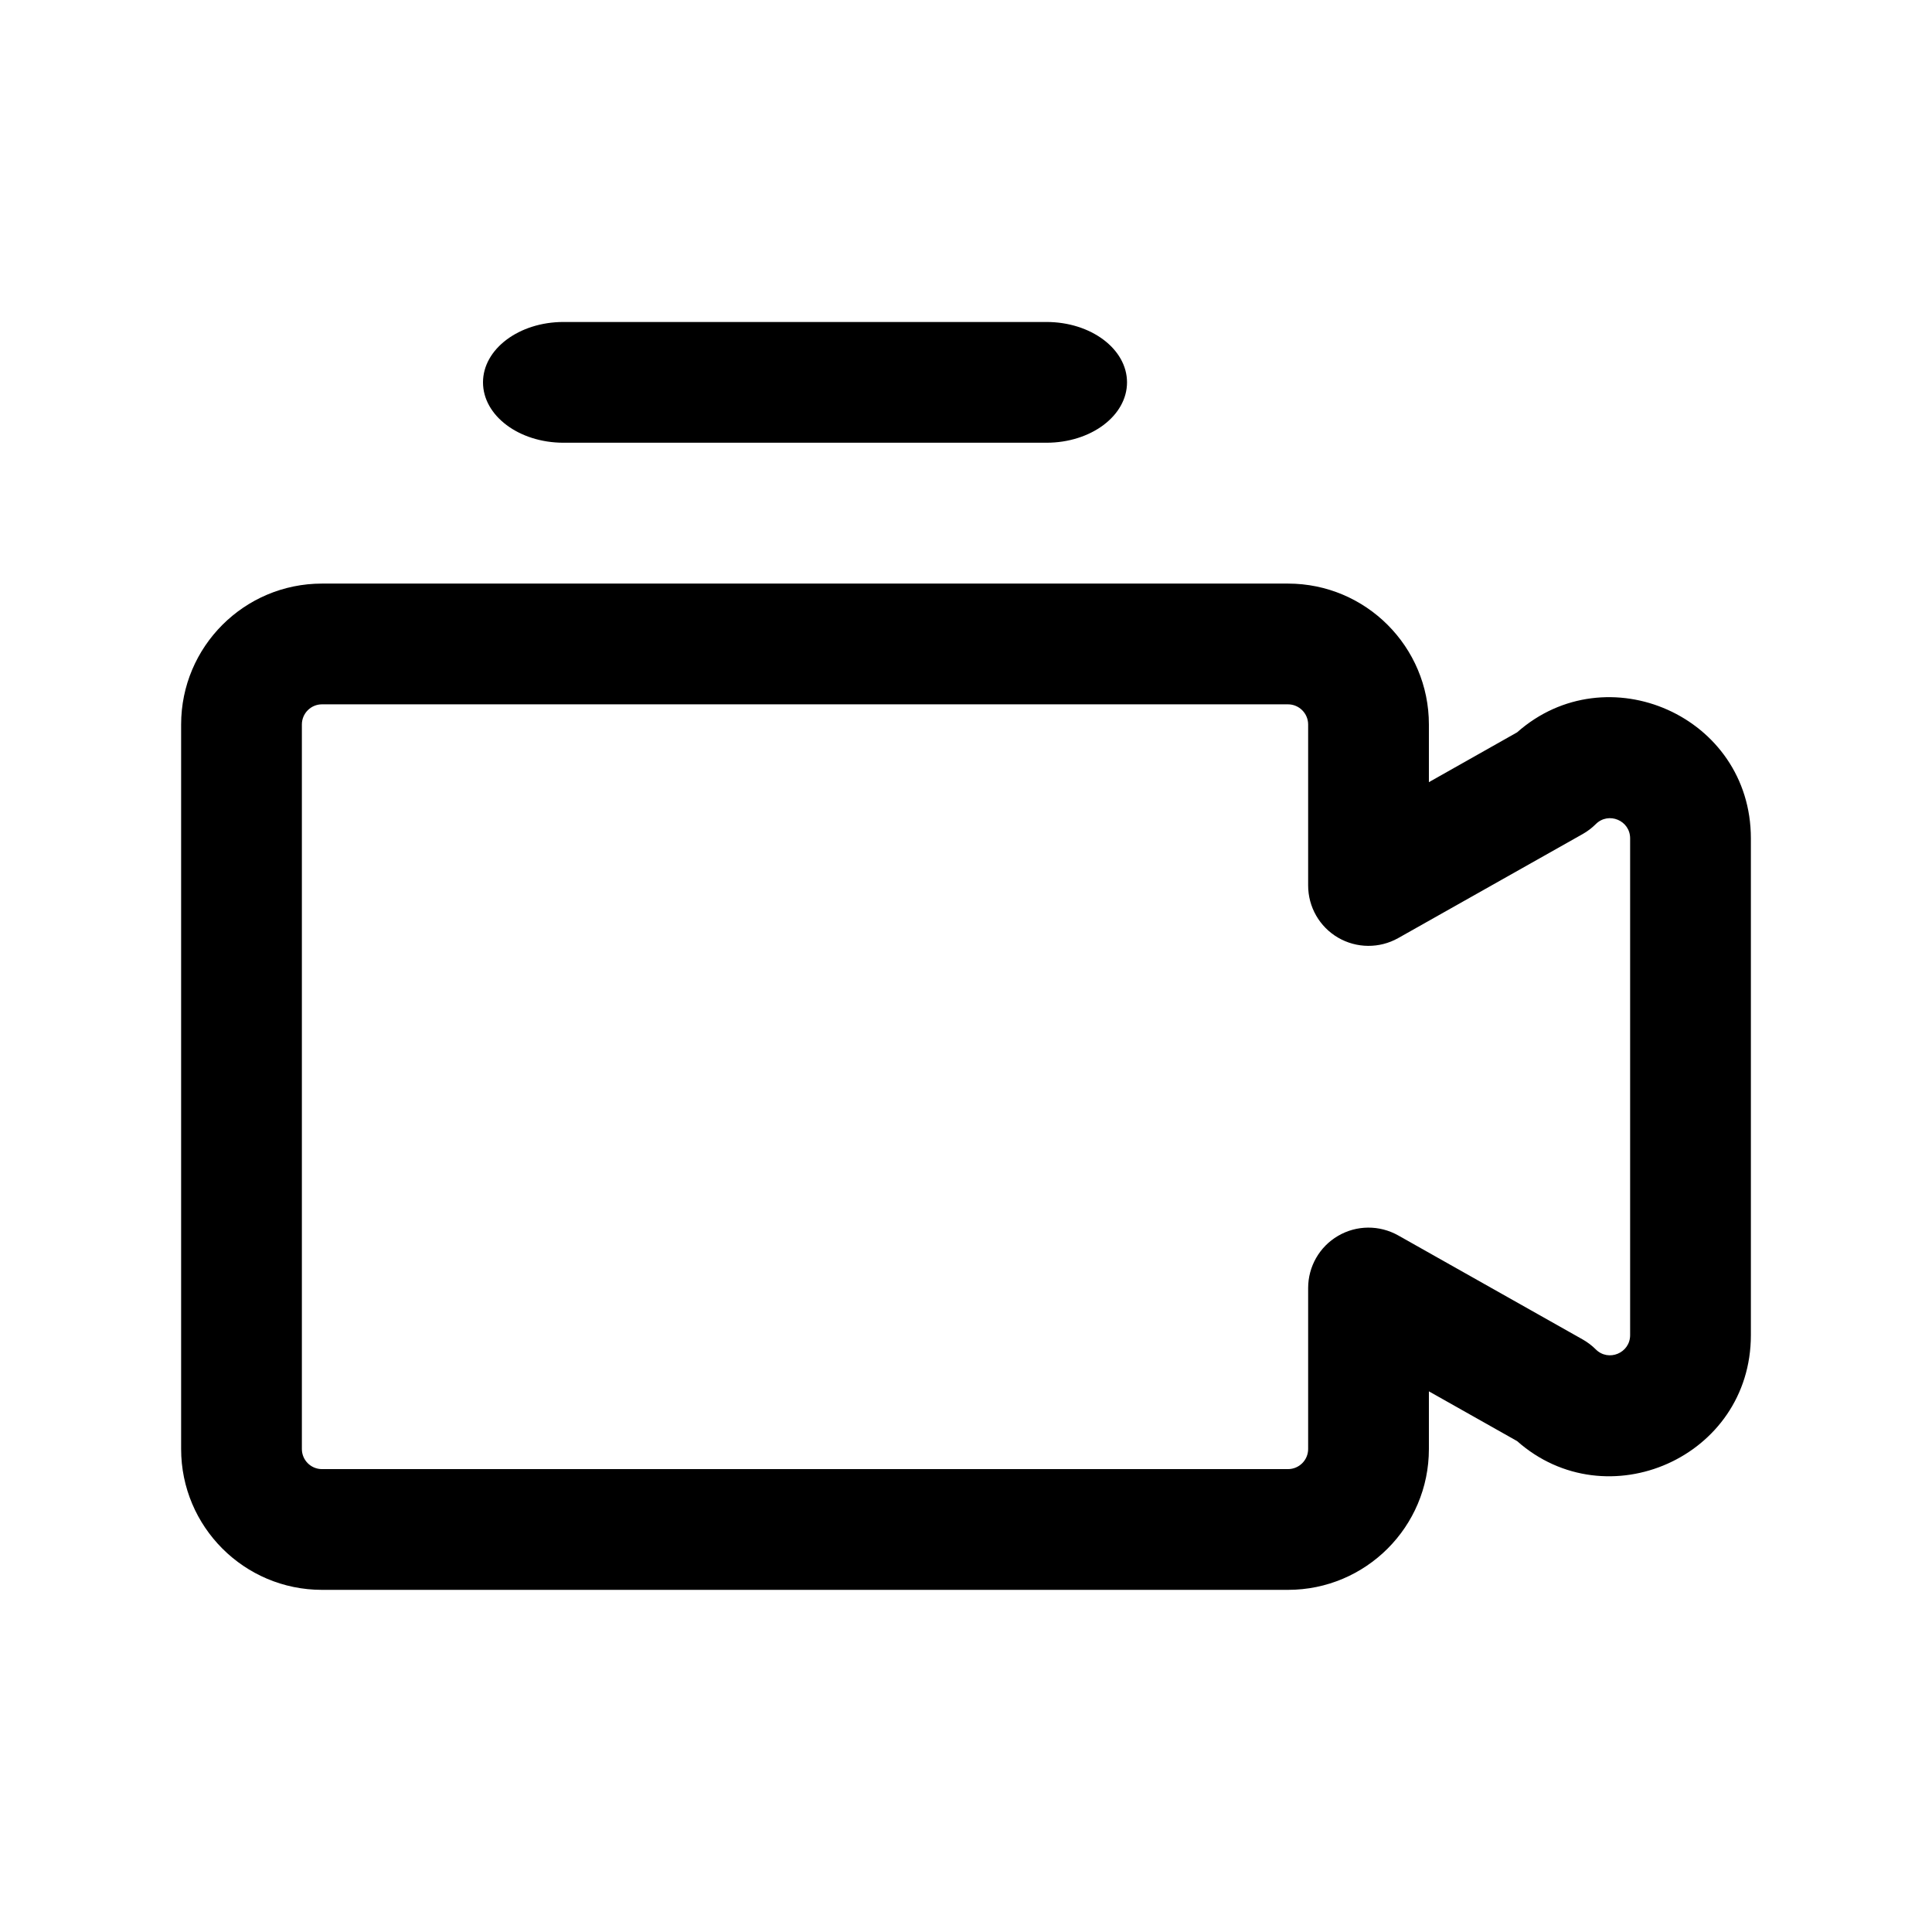 <svg viewBox="0 0 32 32" xmlns="http://www.w3.org/2000/svg">
<g stroke="none" fill="currentColor" fill-rule="evenodd">
  <path d="M8 6.333C8 5.781 8.597 5.333 9.333 5.333H17.333C18.07 5.333 18.667 5.781 18.667 6.333C18.667 6.886 18.07 7.333 17.333 7.333H9.333C8.597 7.333 8 6.886 8 6.333ZM5 12V24C5 24.184 5.149 24.333 5.333 24.333H21.333C21.517 24.333 21.667 24.184 21.667 24V21.333C21.667 20.978 21.855 20.649 22.162 20.47C22.469 20.29 22.848 20.288 23.158 20.462L26.215 22.186C26.294 22.231 26.367 22.286 26.431 22.35C26.641 22.56 27 22.411 27 22.114V13.886C27 13.588 26.641 13.44 26.431 13.65C26.367 13.714 26.294 13.769 26.215 13.814L23.158 15.538C22.848 15.712 22.469 15.709 22.162 15.53C21.855 15.351 21.667 15.022 21.667 14.666V12C21.667 11.816 21.517 11.666 21.333 11.666H5.333C5.149 11.666 5 11.816 5 12ZM5.333 9.666H21.333C22.622 9.666 23.667 10.711 23.667 12V12.955L25.128 12.13C26.61 10.818 29 11.858 29 13.886V22.114C29 24.141 26.61 25.181 25.128 23.869L23.667 23.045V24C23.667 25.288 22.622 26.333 21.333 26.333H5.333C4.045 26.333 3 25.288 3 24V12C3 10.711 4.045 9.666 5.333 9.666Z"/>
</g>
</svg>
